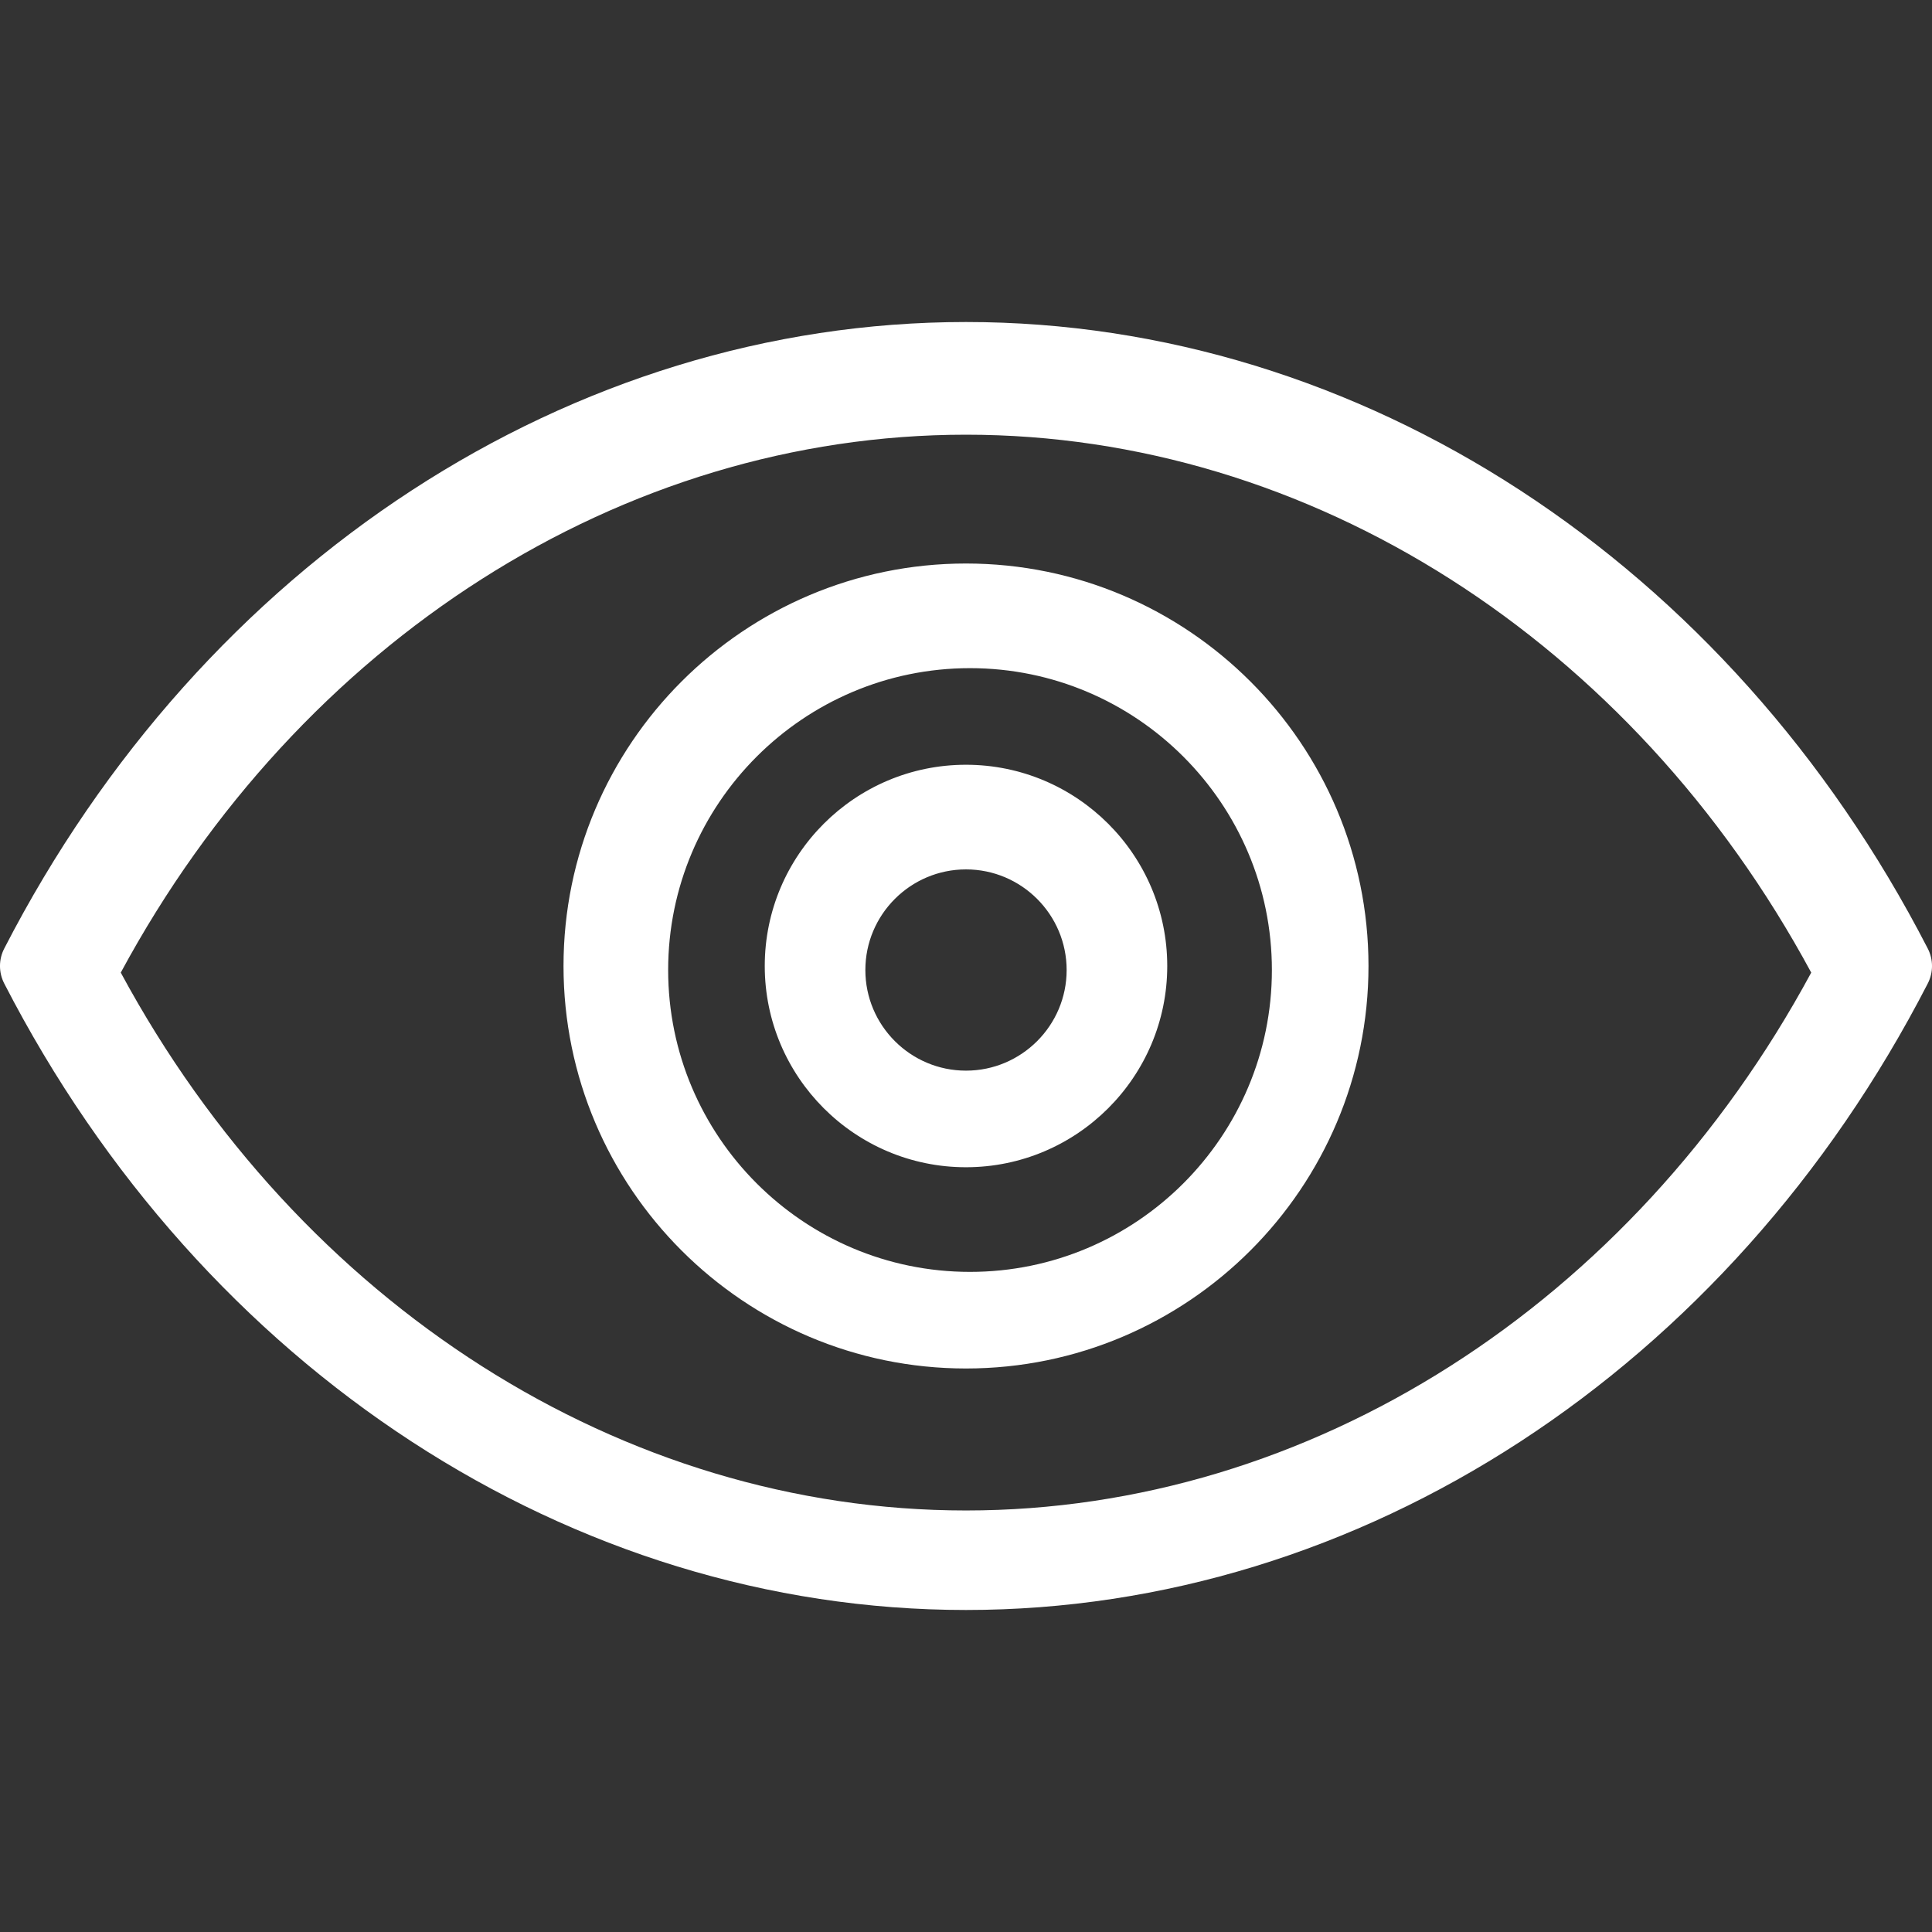 <svg width="55" height="55" viewBox="0 0 55 55" fill="none" xmlns="http://www.w3.org/2000/svg">
<rect x="0" y="0" width="55" height="55" fill="#333333" stroke="none"/>
<path fill-rule="evenodd" clip-rule="evenodd" d="M3.438 27.688C8.544 37.147 17.719 43 27.5 43C37.281 43 46.456 37.147 51.562 27.688C46.456 18.228 37.281 12.375 27.5 12.375C17.719 12.375 8.544 18.228 3.438 27.688ZM27.5 9.167C38.727 9.167 49.218 16 54.878 27C55.041 27.314 55.041 27.686 54.878 28.001C49.218 39 38.727 45.833 27.5 45.833C16.273 45.833 5.782 39 0.122 28.001C-0.041 27.686 -0.041 27.314 0.122 27C5.782 16 16.273 9.167 27.5 9.167ZM27.614 36.208C22.875 36.208 19.021 32.353 19.021 27.614C19.021 22.876 22.875 19.021 27.614 19.021C32.353 19.021 36.208 22.876 36.208 27.614C36.208 32.353 32.353 36.208 27.614 36.208ZM27.499 16.042C21.182 16.042 16.042 21.182 16.042 27.5C16.042 33.819 21.182 38.958 27.499 38.958C33.818 38.958 38.958 33.819 38.958 27.5C38.958 21.182 33.818 16.042 27.499 16.042ZM27.5 30.479C25.92 30.479 24.635 29.194 24.635 27.615C24.635 26.035 25.92 24.75 27.5 24.75C29.079 24.75 30.365 26.035 30.365 27.615C30.365 29.194 29.079 30.479 27.5 30.479ZM27.499 21.771C24.34 21.771 21.771 24.34 21.771 27.5C21.771 30.659 24.34 33.229 27.499 33.229C30.659 33.229 33.229 30.659 33.229 27.5C33.229 24.34 30.659 21.771 27.499 21.771Z" fill="white"/>
</svg>
